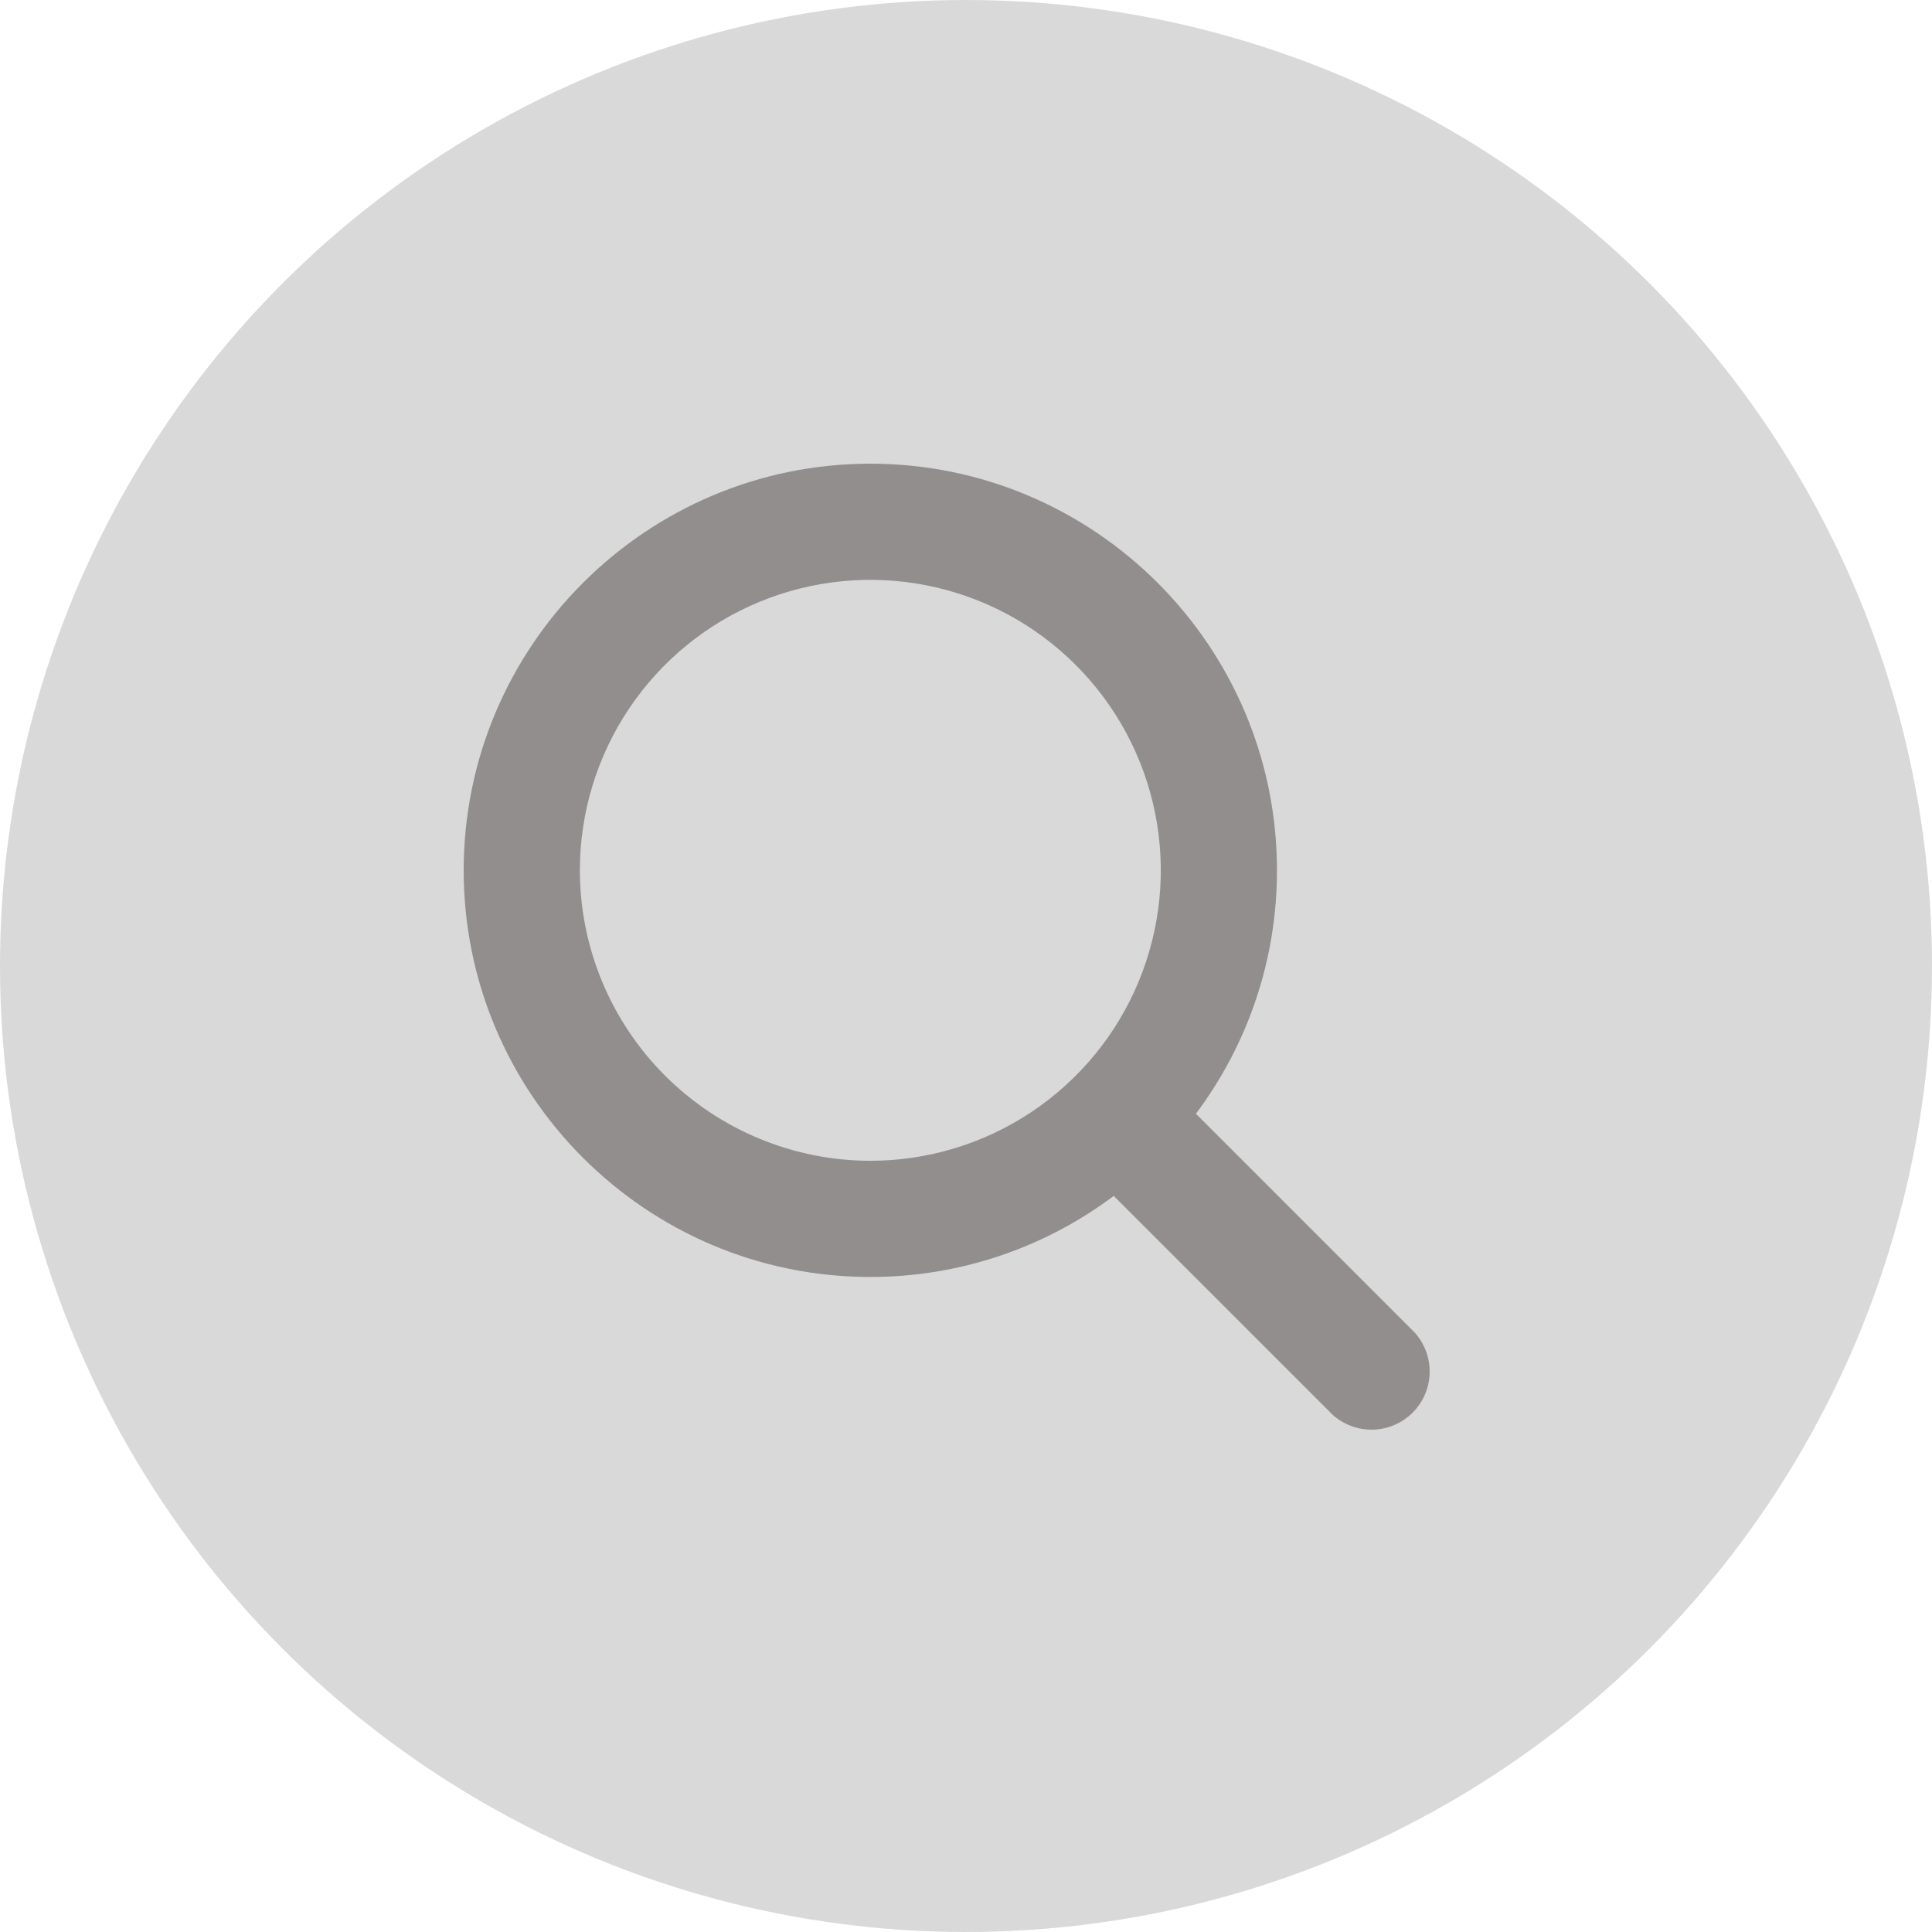 <svg width="50" height="50" viewBox="0 0 50 50" fill="none" xmlns="http://www.w3.org/2000/svg">
<circle cx="25" cy="25" r="25" fill="#D9D9D9"/>
<path d="M36.617 34.491L30.95 28.823C32.314 27.007 33.05 24.796 33.048 22.524C33.048 16.721 28.327 12 22.524 12C16.721 12 12 16.721 12 22.524C12 28.327 16.721 33.048 22.524 33.048C24.796 33.05 27.007 32.314 28.823 30.95L34.491 36.617C34.778 36.873 35.152 37.01 35.536 36.999C35.921 36.989 36.287 36.831 36.559 36.559C36.831 36.287 36.989 35.921 36.999 35.536C37.01 35.152 36.873 34.778 36.617 34.491ZM15.007 22.524C15.007 21.037 15.448 19.584 16.274 18.348C17.1 17.111 18.274 16.148 19.647 15.579C21.021 15.01 22.532 14.861 23.991 15.151C25.449 15.441 26.788 16.157 27.839 17.209C28.891 18.26 29.607 19.599 29.897 21.058C30.187 22.516 30.038 24.027 29.469 25.401C28.9 26.774 27.936 27.948 26.7 28.774C25.464 29.6 24.011 30.041 22.524 30.041C20.531 30.039 18.62 29.246 17.211 27.837C15.802 26.428 15.009 24.517 15.007 22.524Z" fill="#938E8E"/>
</svg>
